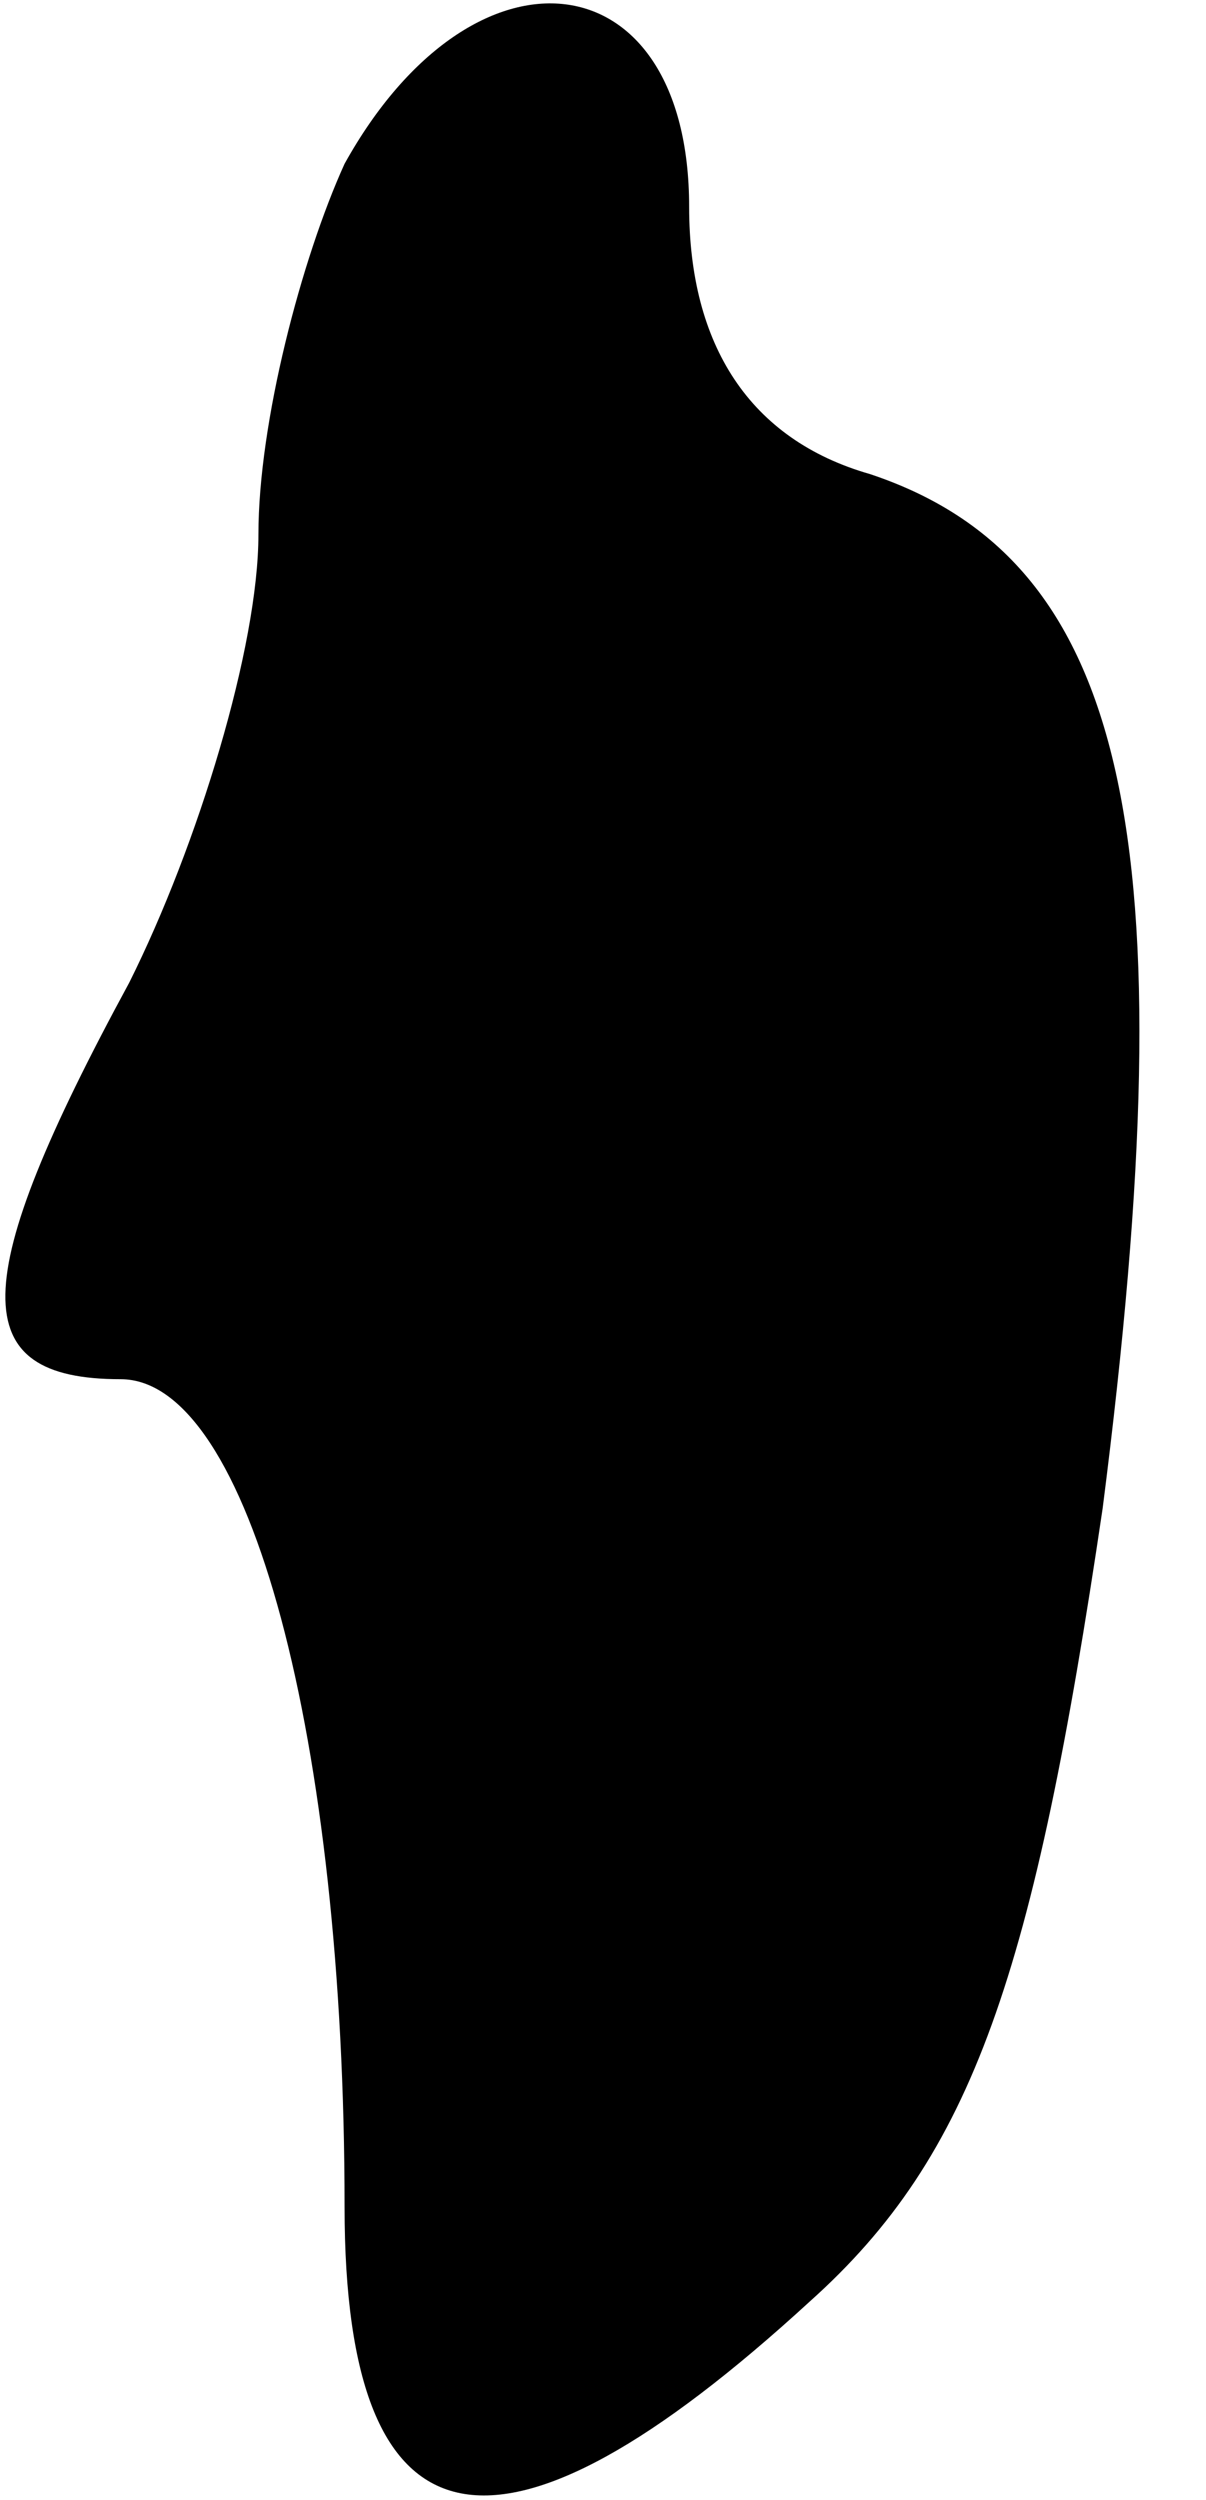 <?xml version="1.0" standalone="no"?>
<!DOCTYPE svg PUBLIC "-//W3C//DTD SVG 20010904//EN"
 "http://www.w3.org/TR/2001/REC-SVG-20010904/DTD/svg10.dtd">
<svg version="1.0" xmlns="http://www.w3.org/2000/svg"
 width="14pt" height="29pt" viewBox="0 0 14 29"
 preserveAspectRatio="xMidYMid meet">
<g transform="translate(0,29) scale(0.1,-0.1)"
fill="#000000" stroke="none">
<path fill="#000000" stroke="none" d="M40 271 c-5 -11 -10 -30 -10 -43 0 -13
-7 -36 -15 -52 -19 -35 -19 -46 -1 -46 15 0 26 -42 26 -96 0 -41 18 -44 54
-11 19 17 26 38 34 92 10 78 3 110 -27 120 -14 4 -21 15 -21 31 0 29 -25 32
-40 5z"/>
</g>
</svg>
